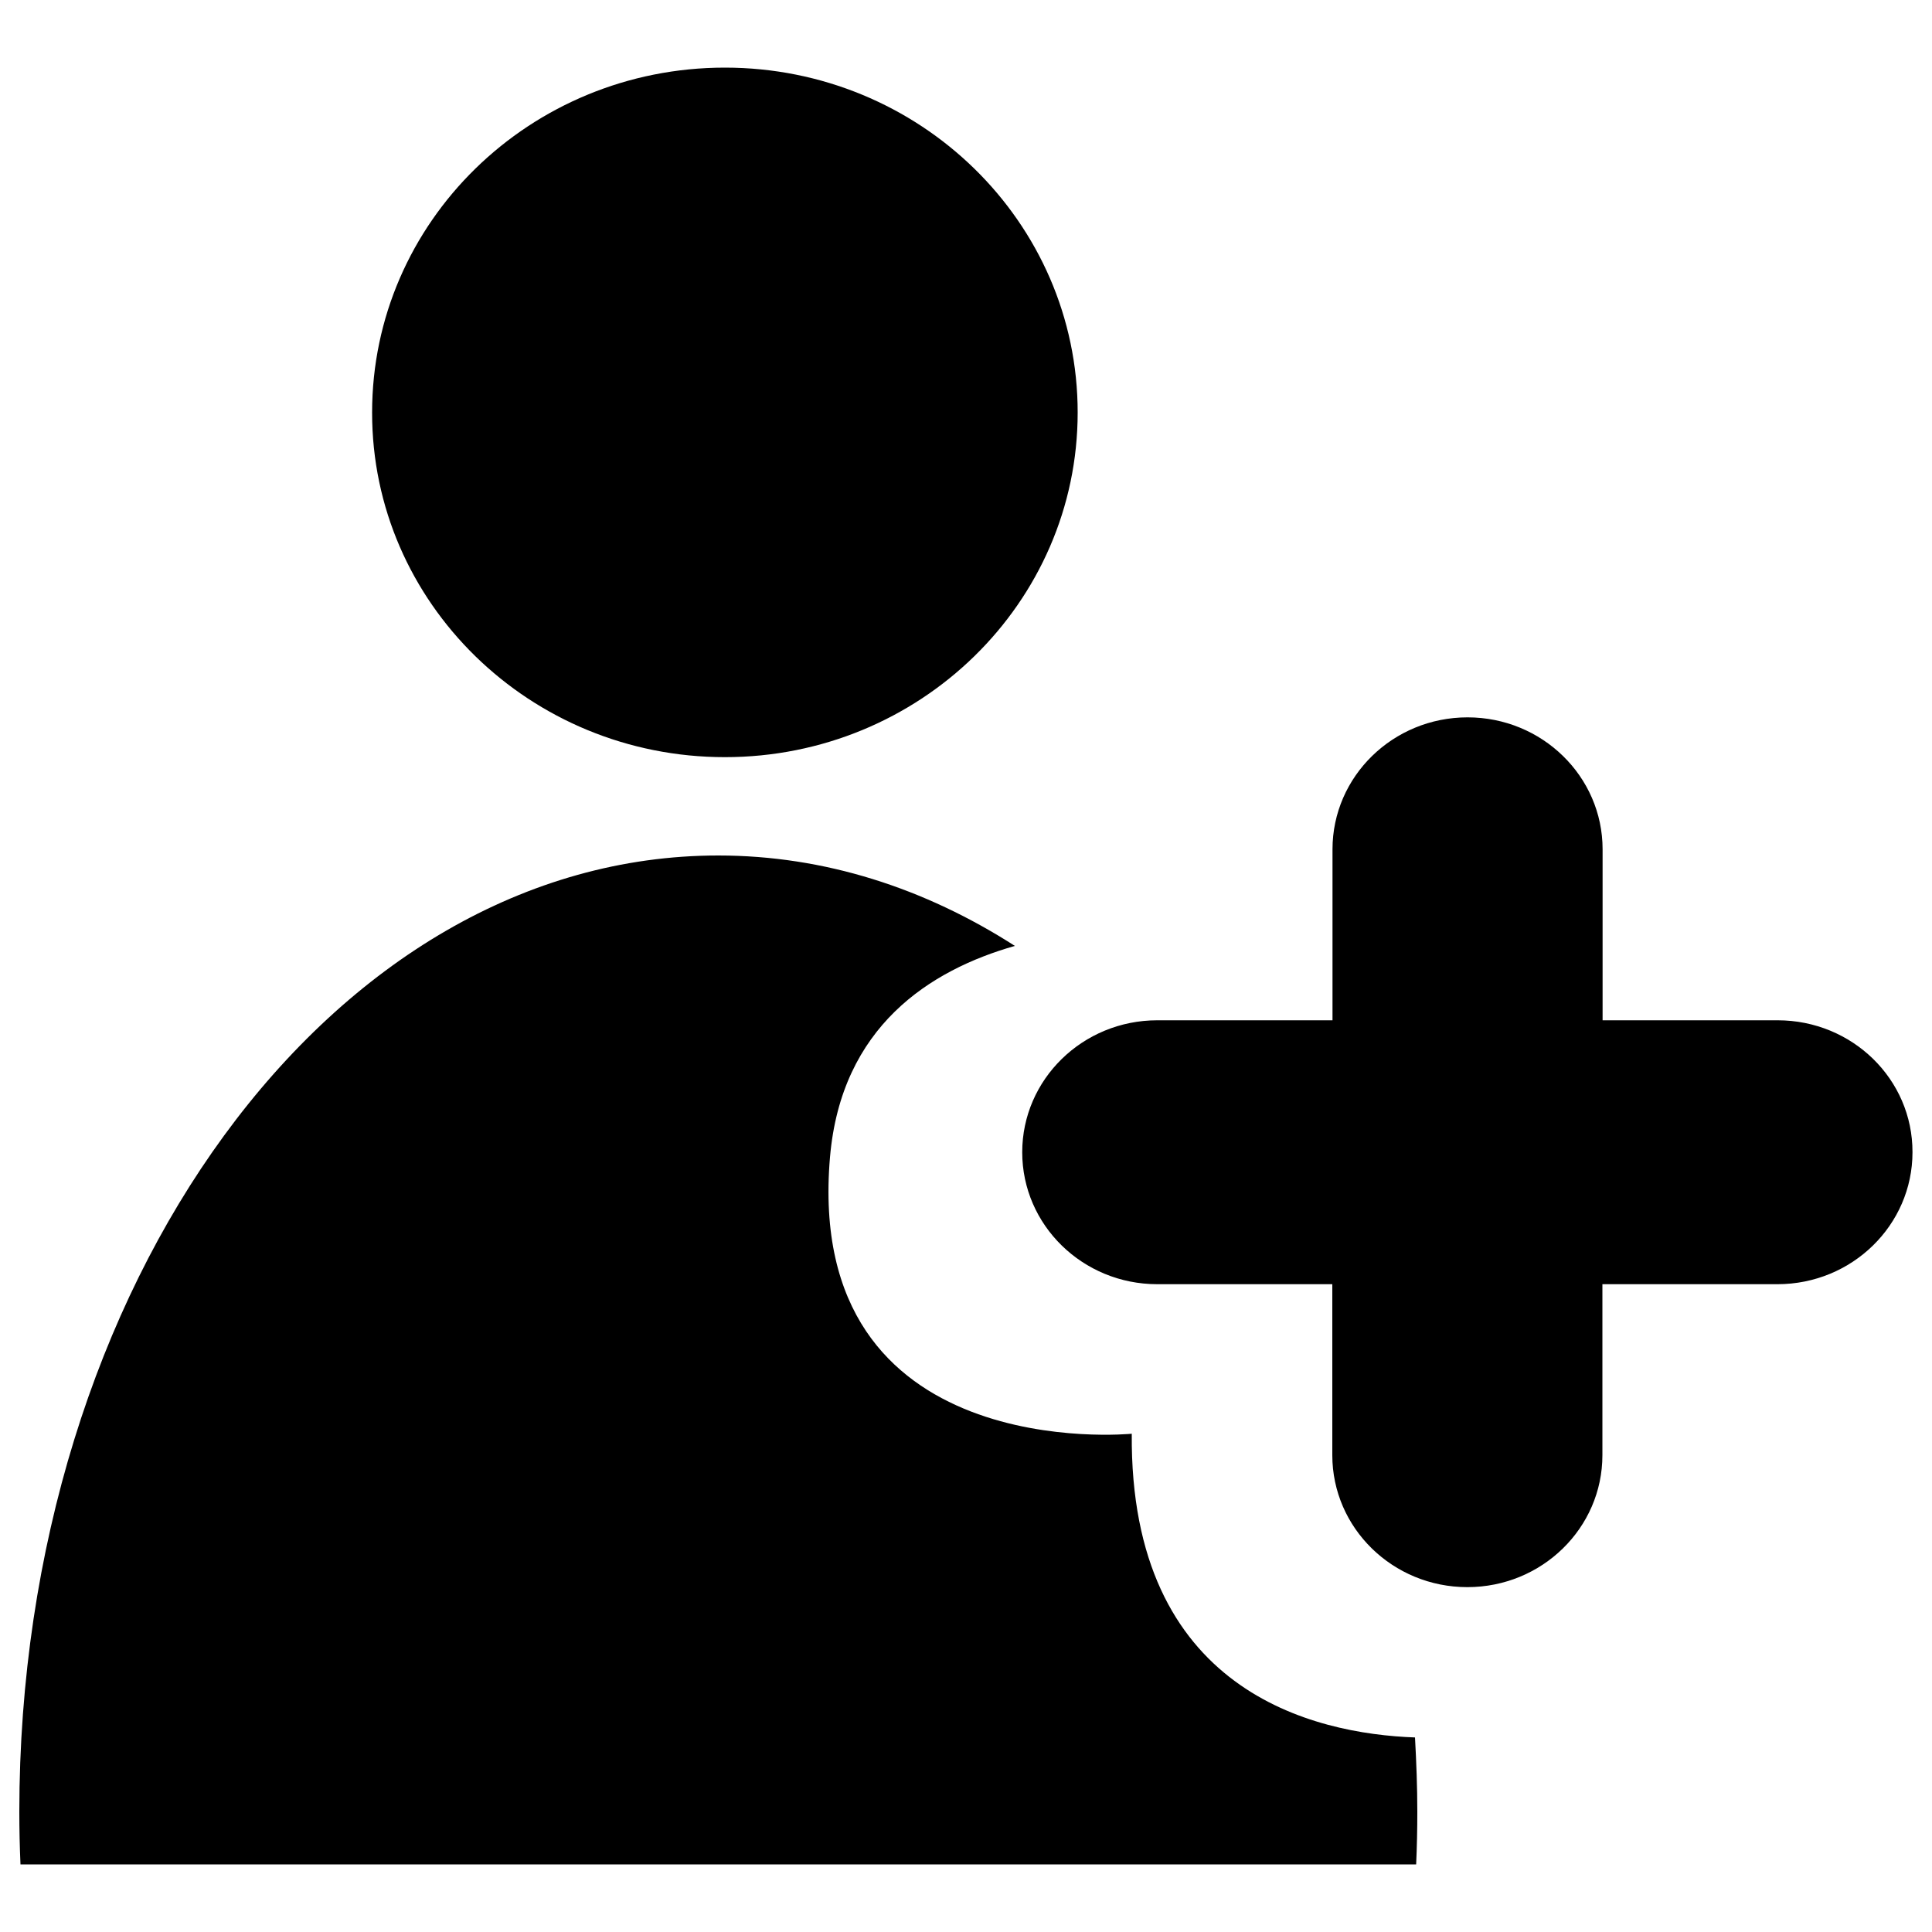 <?xml version="1.0" encoding="utf-8"?>
<!-- Svg Vector Icons : http://www.onlinewebfonts.com/icon -->
<!DOCTYPE svg PUBLIC "-//W3C//DTD SVG 1.1//EN" "http://www.w3.org/Graphics/SVG/1.1/DTD/svg11.dtd">
<svg version="1.1" xmlns="http://www.w3.org/2000/svg" xmlns:xlink="http://www.w3.org/1999/xlink" x="0px" y="0px" viewBox="0 0 1000 1000" enable-background="new 0 0 1000 1000" xml:space="preserve">
<g><path d="M920.1,528.1h-90.6v-88.5c0-37.7-31.3-68.3-69.9-68.3c-38.6,0-69.9,30.6-69.9,68.3v88.5H599c-38.6,0-69.9,30.6-69.9,68.3c0,37.7,31.3,68.3,69.9,68.3h90.6v88.5c0,37.7,31.3,68.3,69.9,68.3c38.6,0,69.9-30.6,69.9-68.3v-88.5h90.6c38.6,0,69.9-30.6,69.9-68.3C990,558.6,958.7,528.1,920.1,528.1z M375.2,391.9c100.9,0,182.6-79.9,182.6-178.4C557.8,114.9,476,35,375.2,35c-100.9,0-182.6,79.9-182.6,178.5C192.5,312,274.3,391.9,375.2,391.9z M585.8,742.1c0,0-169.9,17-156.2-143.1c5.8-67.7,51.8-96.9,95.7-109.4c-46.6-29.9-98.6-46.8-153.5-46.8C172,442.8,10,664.4,10,937.8c0,9.1,0.2,18.2,0.6,27.2H733c0.4-9,0.6-18.1,0.6-27.2c0-12.9-0.5-25.8-1.2-38.5C679.8,897.4,584.7,875.5,585.8,742.1z"/></g>
</svg>